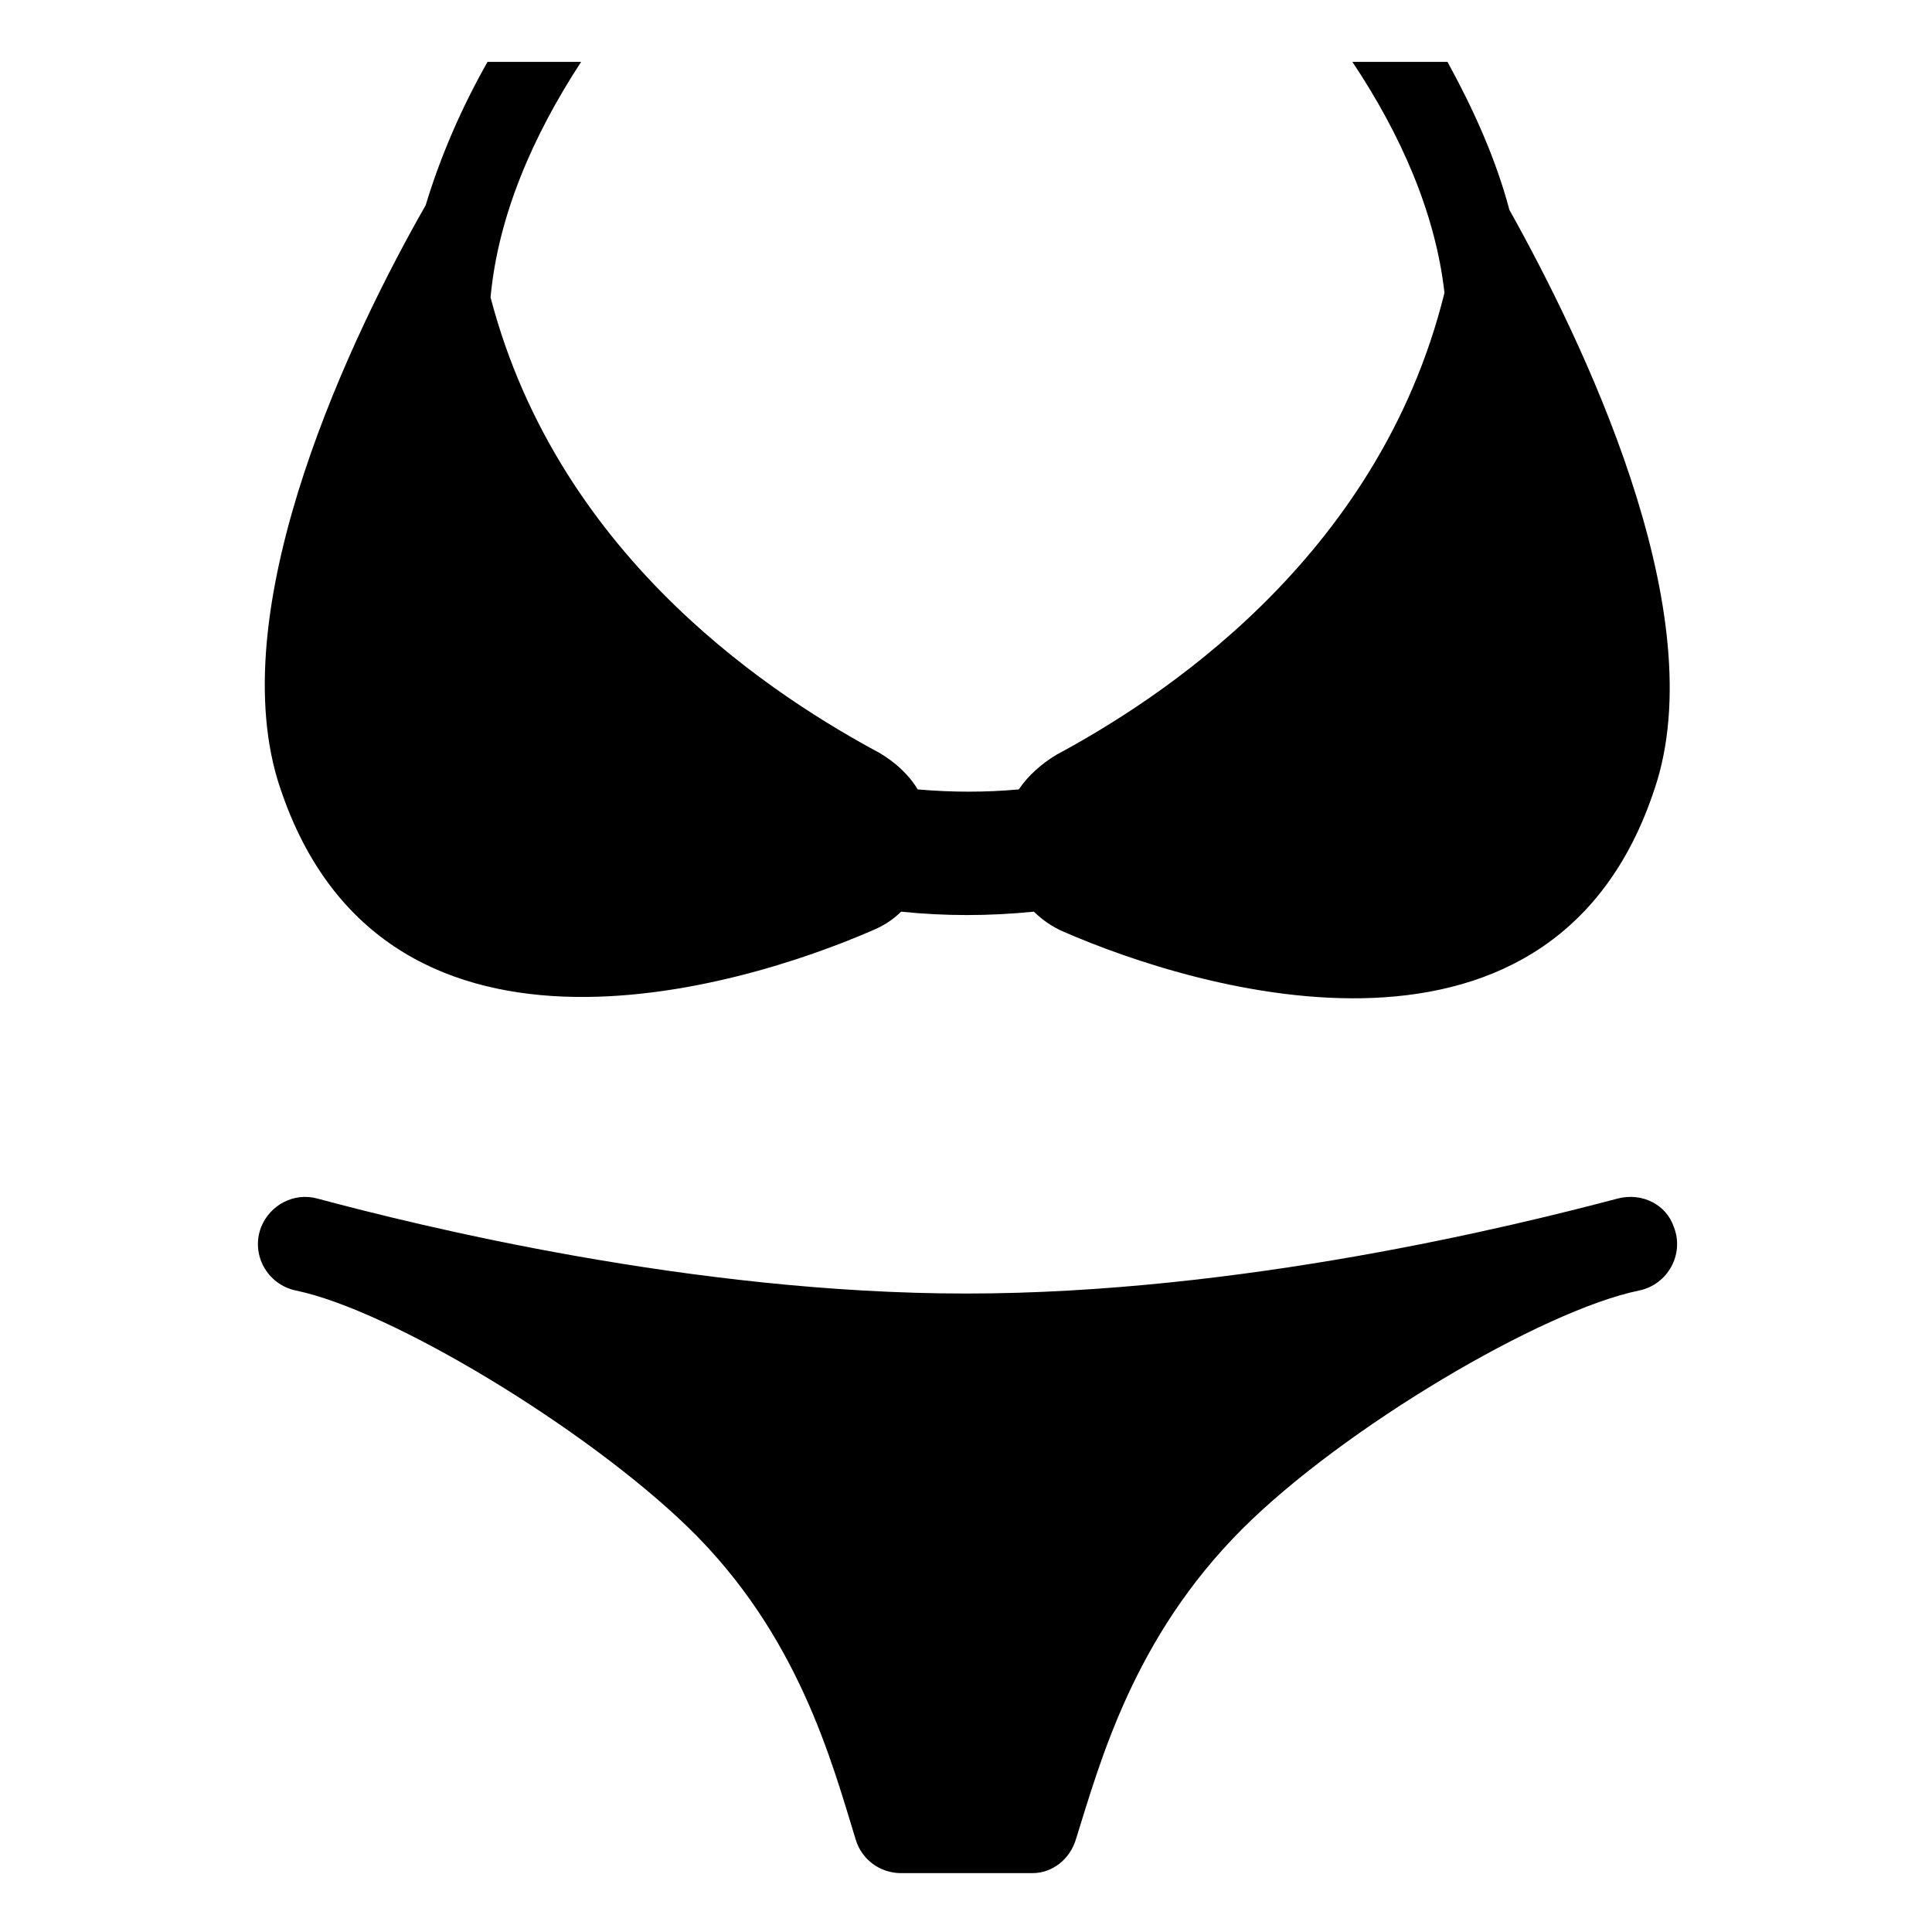 <svg viewBox="0 0 128 128" xmlns="http://www.w3.org/2000/svg">
  <g>
    <path d="M57.9,61.6c0.7-0.3,1.3-0.7,1.8-1.2c2.9,0.3,5.8,0.3,8.8,0c0.5,0.5,1.2,1,1.9,1.3c8.9,3.9,32.9,11.2,39.4-10 c3.5-11.7-5-29.2-9.8-37.8c-0.9-3.4-2.4-6.7-4.1-9.8h-6.3c3.2,4.8,5.5,10,6.1,15.3C91.3,37.2,76.5,46.5,70,50 c-1,0.6-1.9,1.4-2.5,2.3c-2.2,0.2-4.4,0.2-6.7,0c-0.6-1-1.5-1.8-2.5-2.4c-6.5-3.5-21.2-12.6-25.8-30.2c0.5-5.4,2.8-10.7,6-15.6 h-6.2c-1.7,3-3.1,6.2-4.1,9.5c-4.8,8.4-13.4,26.2-9.8,38.1C25,72.8,49,65.5,57.9,61.6z"/>
    <path d="M110.9,81.3c-0.5-1.5-2.1-2.3-3.7-1.9c-6.8,1.8-25,6.3-43.2,6.3c-18.1,0-36.3-4.5-43-6.3c-1.5-0.4-3.1,0.4-3.7,1.9 c-0.7,1.8,0.4,3.8,2.3,4.2c6.3,1.3,19.2,9.1,26,15.7c7.3,7.1,9.5,15.5,11.1,20.7c0.4,1.3,1.6,2.2,3,2.2h8.7c1.3,0,2.5-0.9,2.9-2.3 c1.6-5.1,3.8-13.3,11-20.5c6.7-6.7,19.9-14.5,26.3-15.8C110.5,85.1,111.6,83.1,110.9,81.3z"/>
  </g>
</svg>